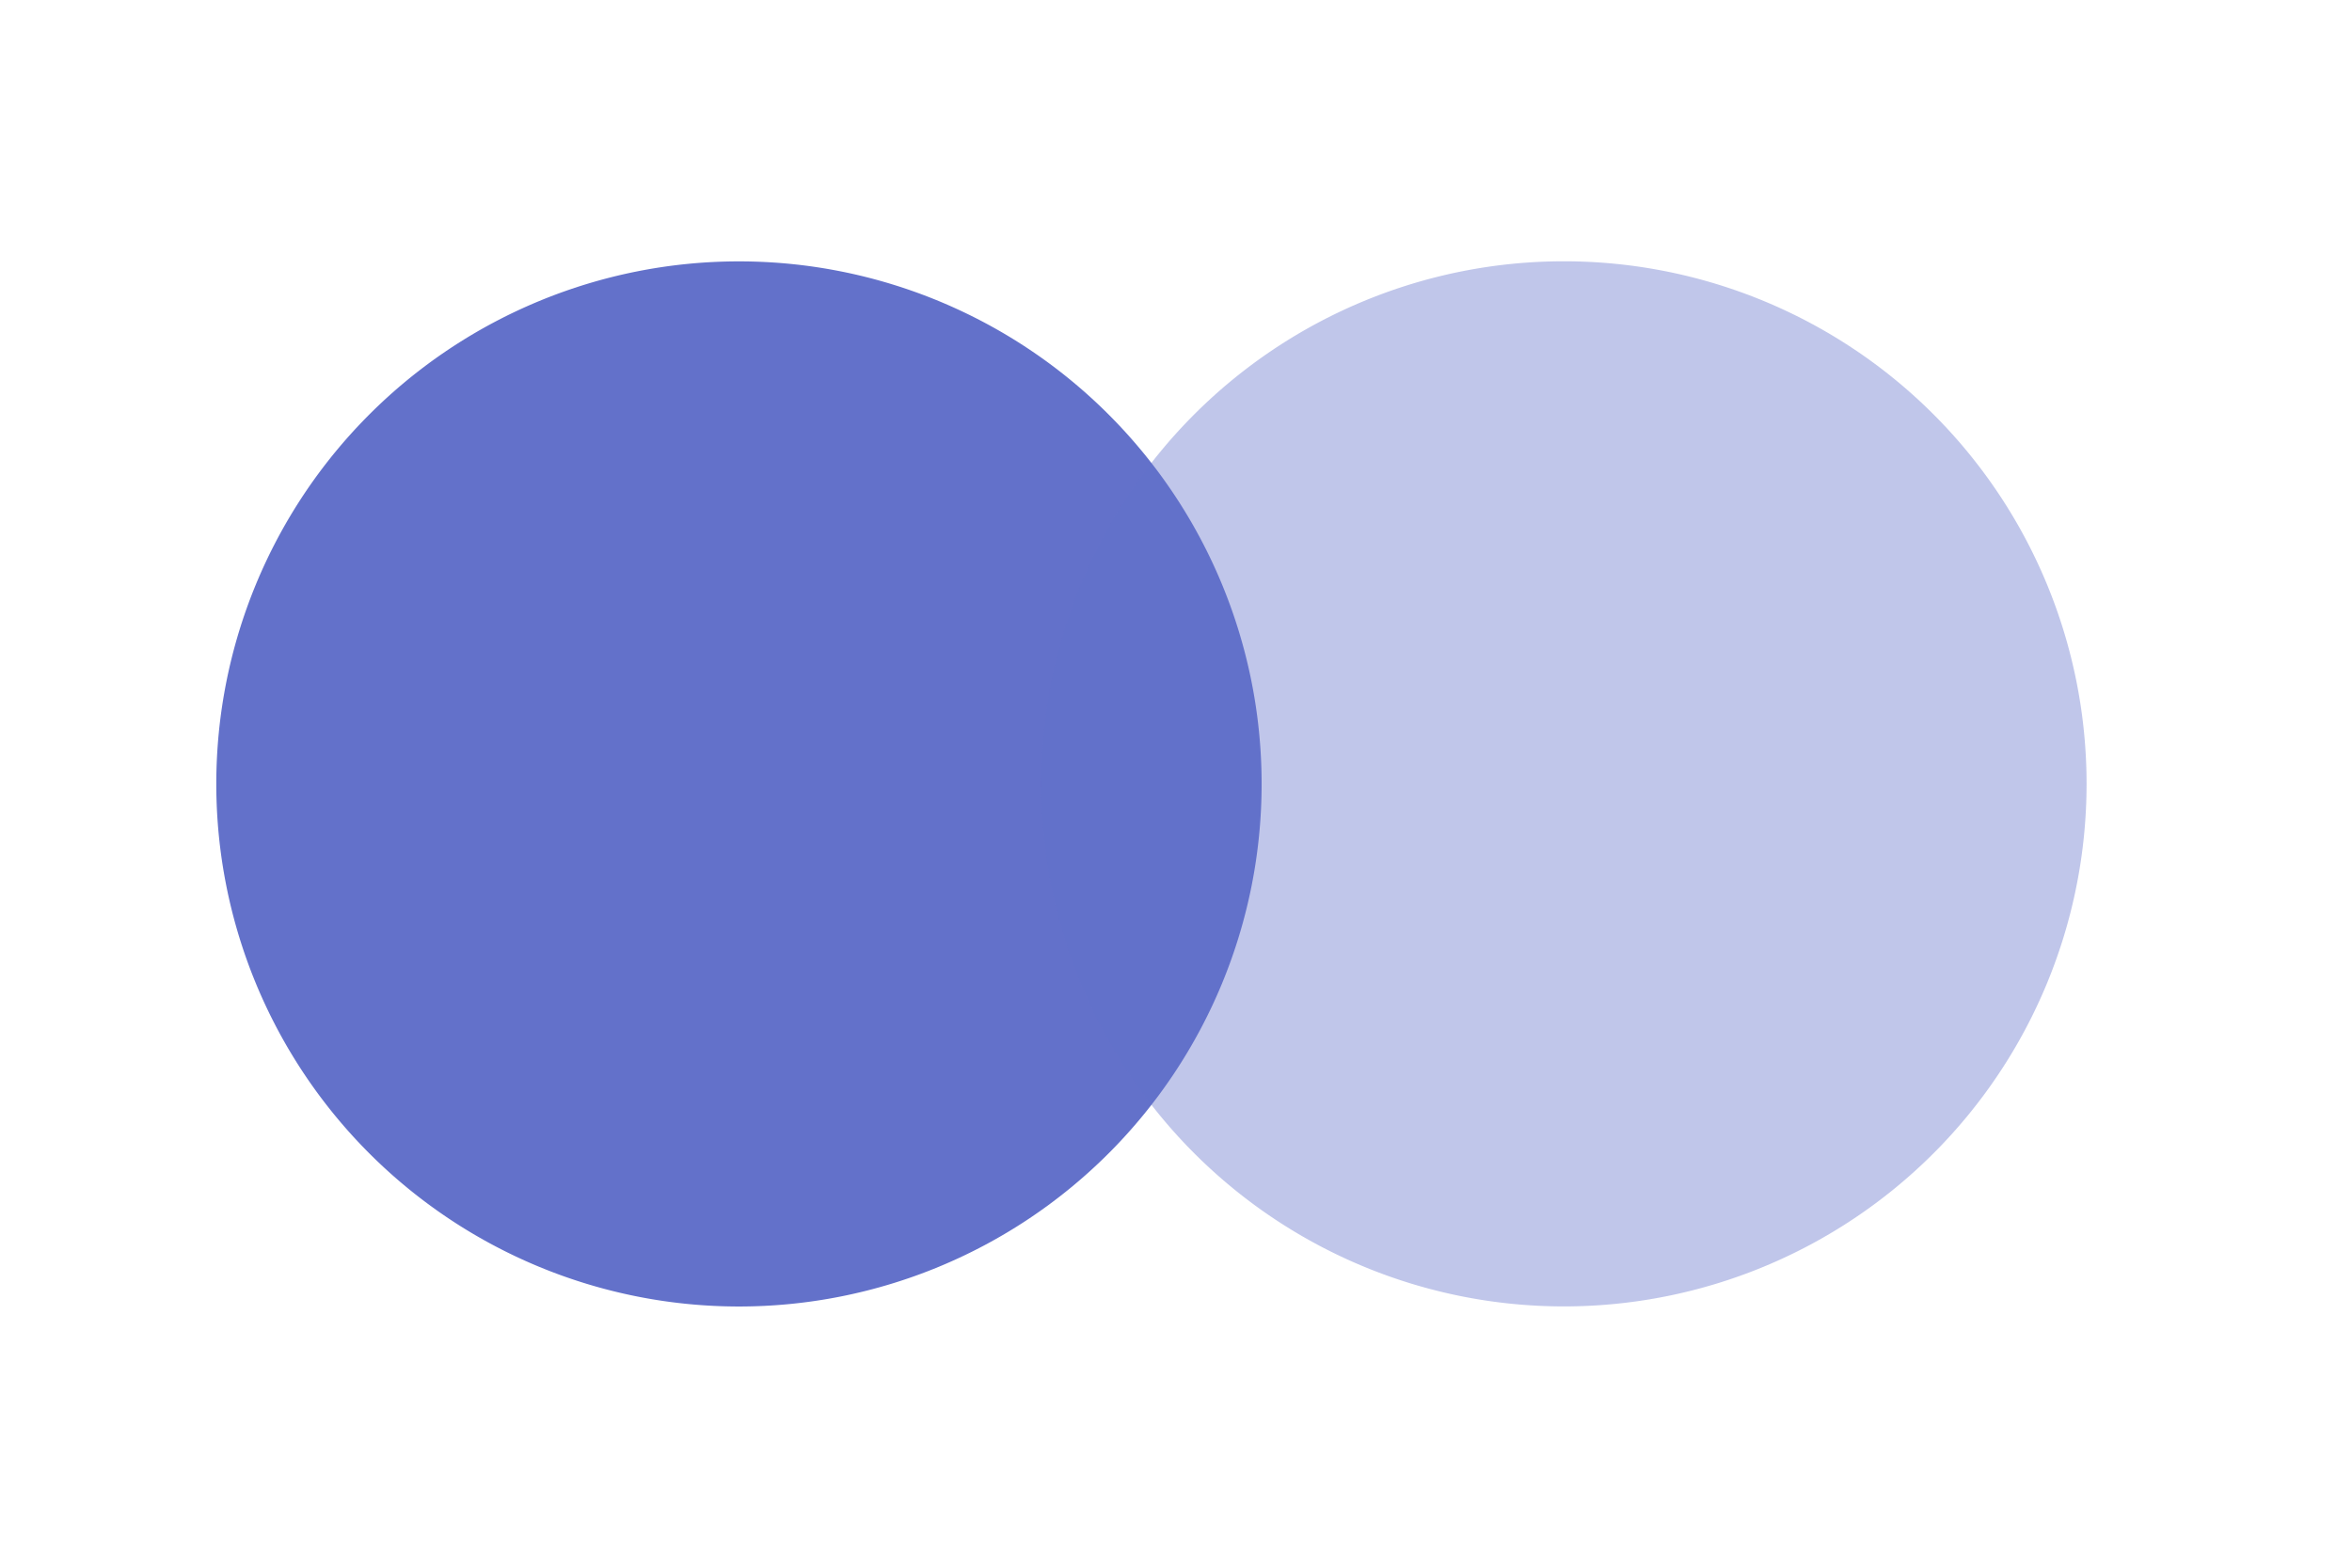 <?xml version="1.0" standalone="no"?><!DOCTYPE svg PUBLIC "-//W3C//DTD SVG 1.1//EN" "http://www.w3.org/Graphics/SVG/1.1/DTD/svg11.dtd"><svg t="1712472054179" class="icon" viewBox="0 0 1536 1024" version="1.1" xmlns="http://www.w3.org/2000/svg" p-id="4429" xmlns:xlink="http://www.w3.org/1999/xlink" width="300" height="200"><path d="M482.585 512.06m241.359 241.359a341.333 341.333 0 1 0-482.718-482.718 341.333 341.333 0 1 0 482.718 482.718Z" fill="#6371CA" p-id="4430"></path><path d="M1021.319 512m241.359 241.359a341.333 341.333 0 1 0-482.718-482.718 341.333 341.333 0 1 0 482.718 482.718Z" fill="#6371CA" fill-opacity=".4" p-id="4431"></path></svg>